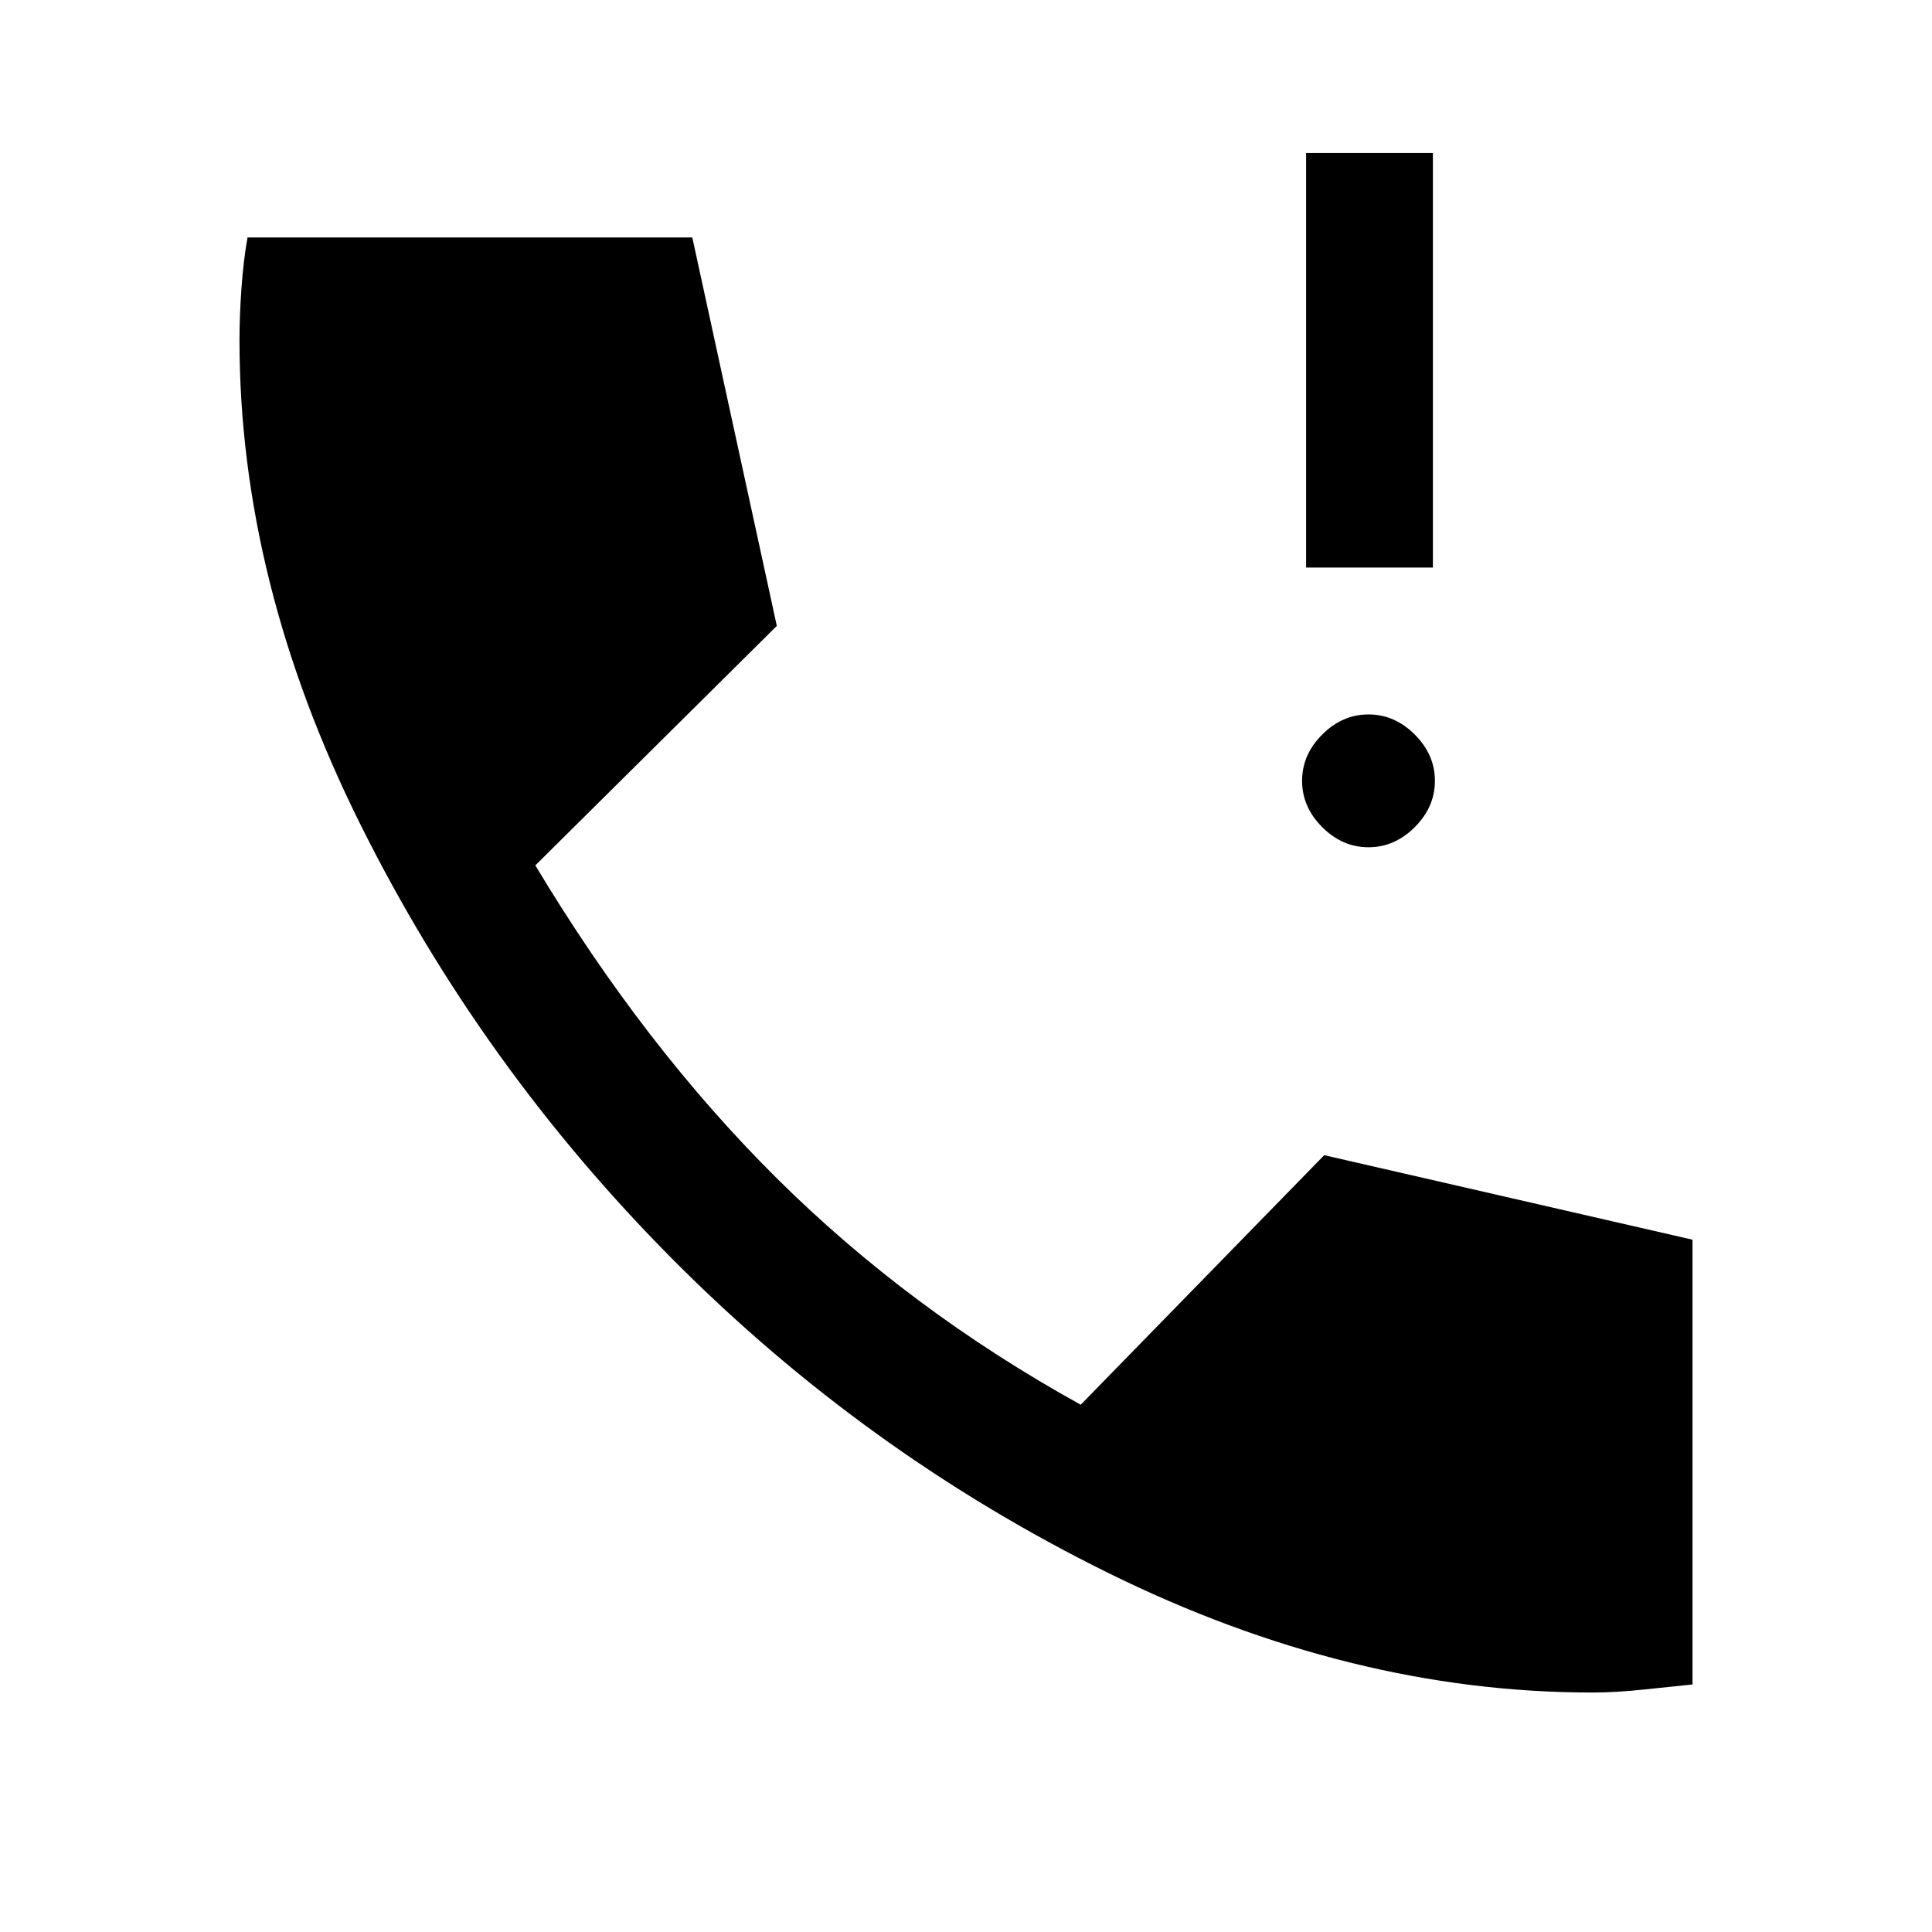 <svg xmlns="http://www.w3.org/2000/svg" height="48" width="48"><path d="M32.45 14.1V3.8h3.15v10.3ZM34 21.05q-.65 0-1.15-.5-.5-.5-.5-1.15 0-.65.5-1.15.5-.5 1.15-.5.65 0 1.15.5.5.5.5 1.15 0 .65-.5 1.15-.5.5-1.15.5Zm5.55 21q-6 0-12.025-2.975t-10.8-7.775Q11.95 26.5 8.95 20.475q-3-6.025-3-12.025 0-.6.05-1.3.05-.7.15-1.25H17.2l2.1 9.65-6 5.95q2.7 4.5 6 7.775 3.3 3.275 7.55 5.625l6.05-6.2 9.15 2.1v11.05q-.5.05-1.2.125t-1.3.075Z"/></svg>